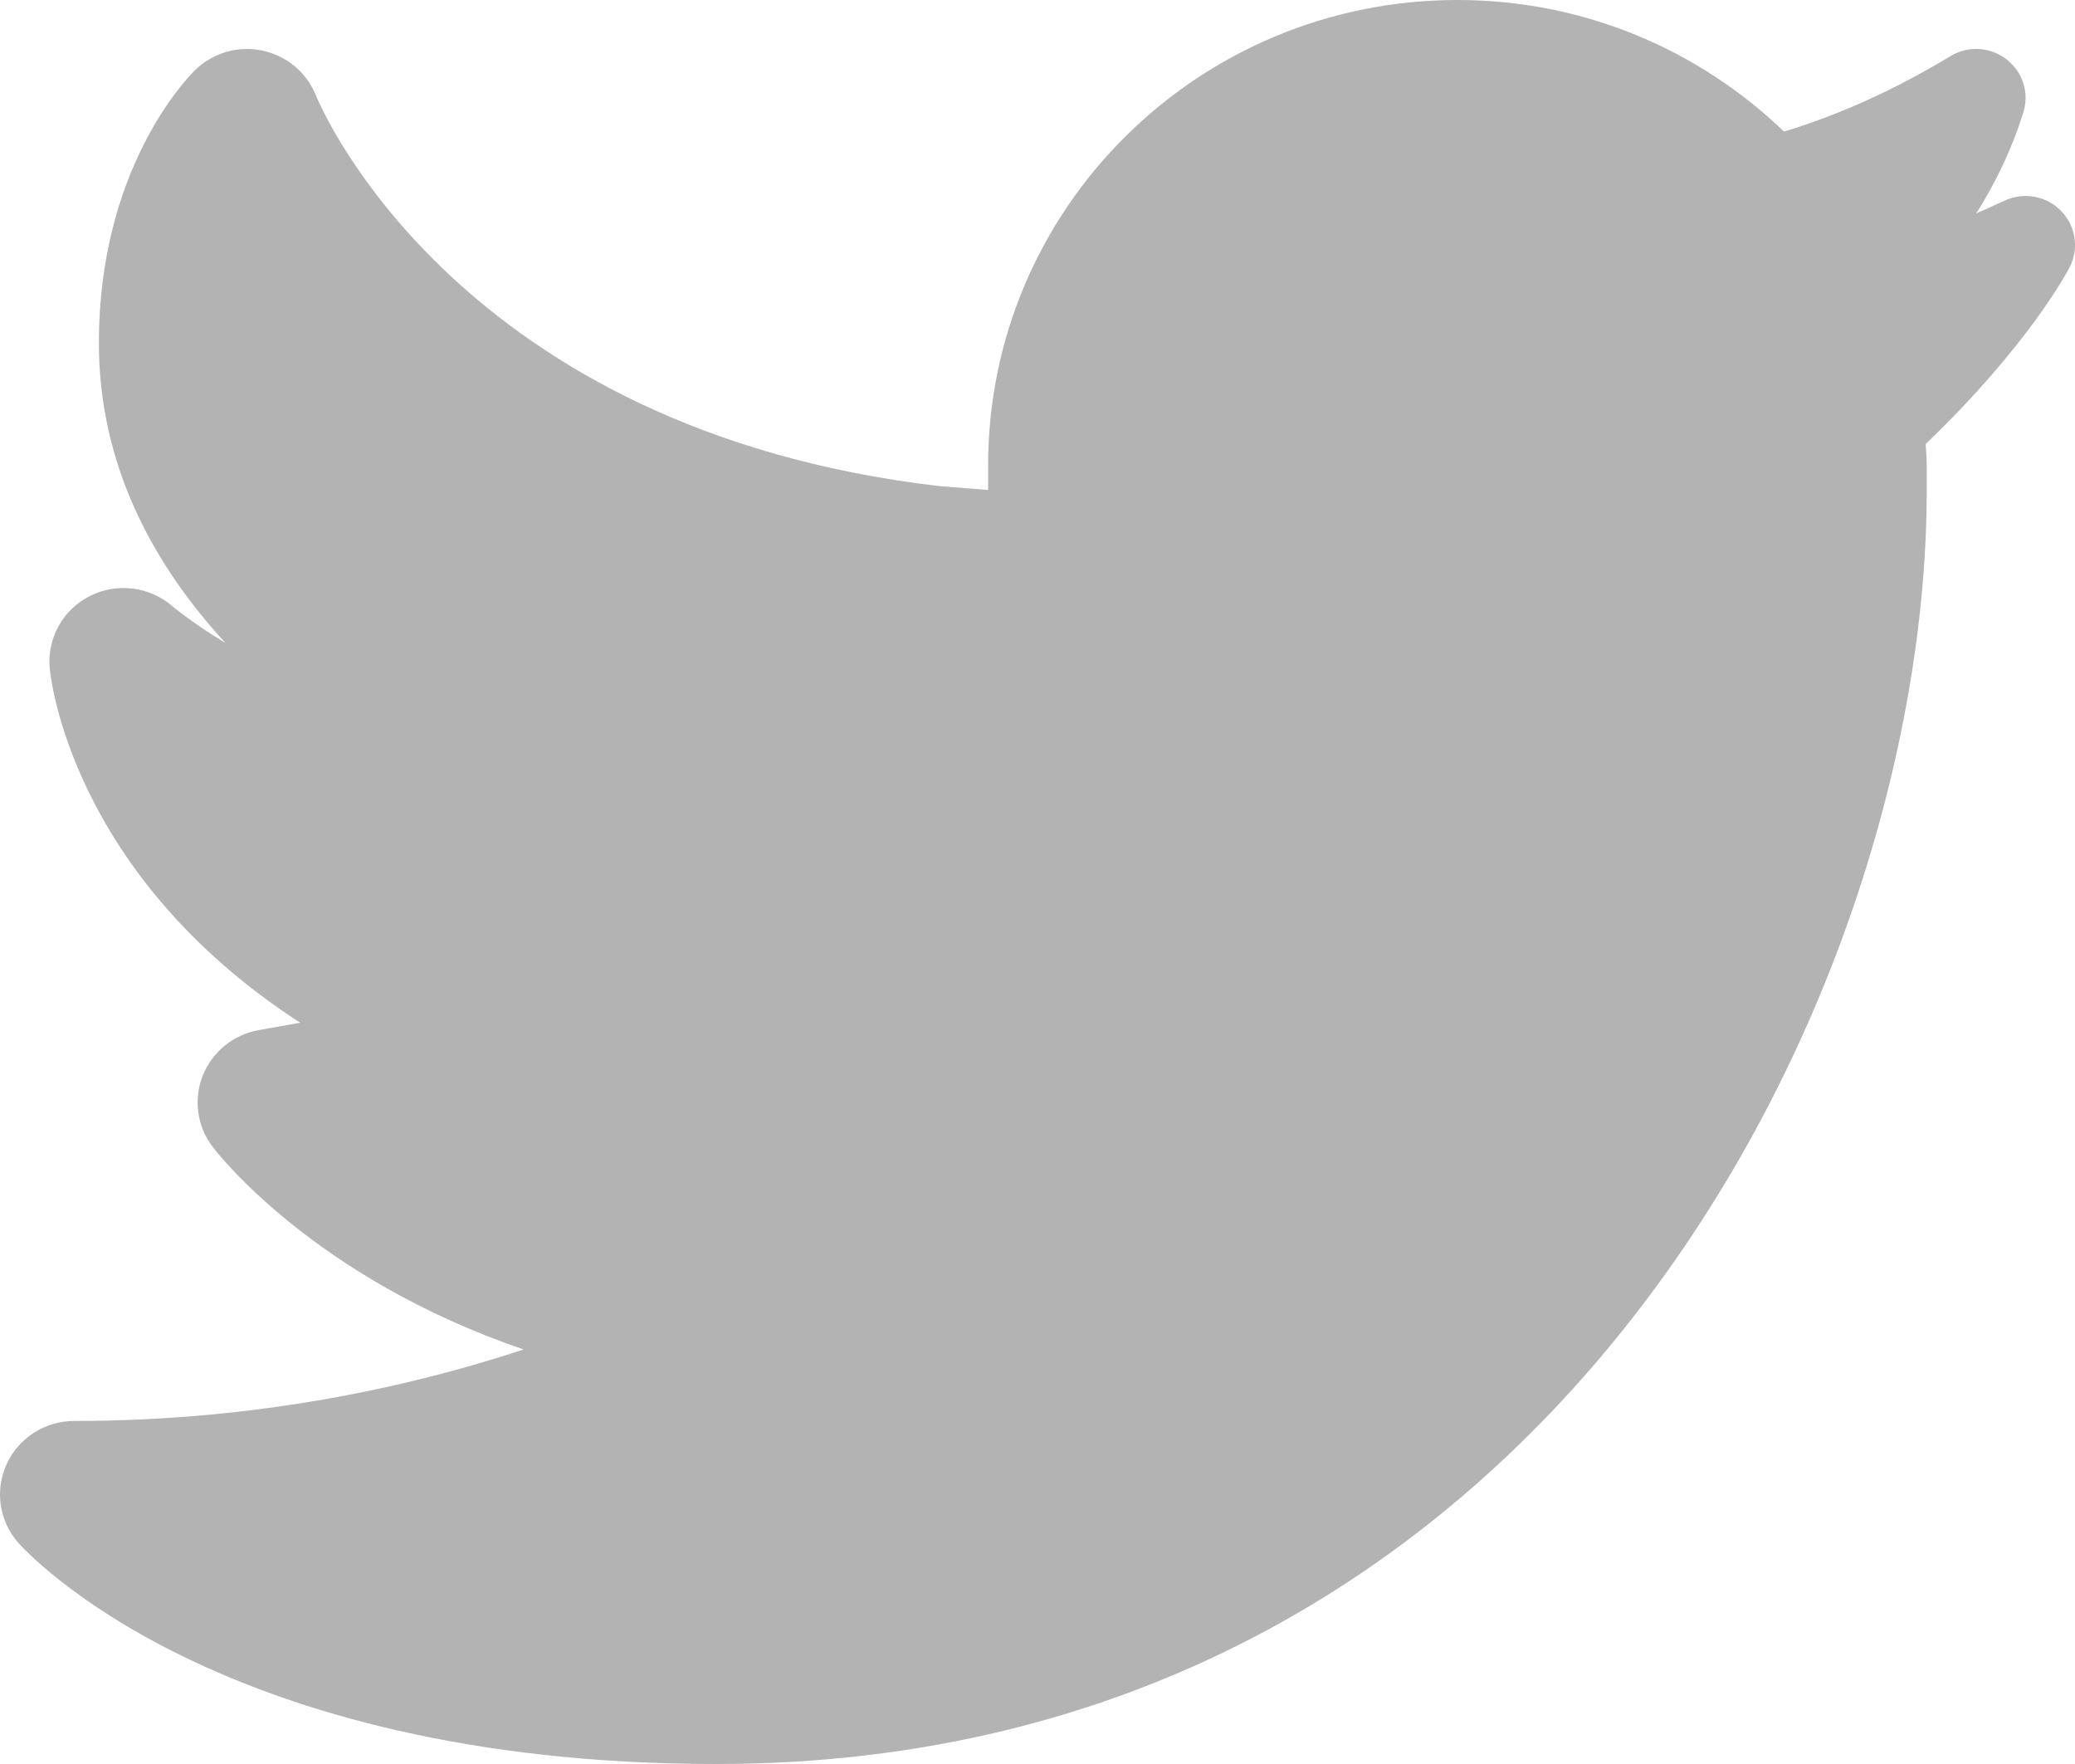 <svg width="20" height="17" viewBox="0 0 20 17" fill="none" xmlns="http://www.w3.org/2000/svg">
<path d="M19.866 2.033C19.726 1.889 19.509 1.848 19.325 1.932L19.247 1.967C19.181 1.998 19.115 2.028 19.048 2.057C19.242 1.751 19.396 1.423 19.502 1.084C19.561 0.897 19.497 0.693 19.34 0.572C19.184 0.451 18.969 0.438 18.8 0.541C18.257 0.868 17.735 1.104 17.195 1.268C16.381 0.484 15.272 0 14.048 0C11.549 0 9.524 2.008 9.524 4.486C9.524 4.488 9.524 4.582 9.524 4.722L9.048 4.684C4.418 4.141 3.1 1.053 3.045 0.92C2.957 0.698 2.762 0.536 2.526 0.487C2.291 0.438 2.046 0.511 1.876 0.68C1.782 0.774 0.953 1.643 0.953 3.306C0.953 4.49 1.485 5.45 2.174 6.197C1.853 6.003 1.666 5.846 1.661 5.842C1.442 5.652 1.127 5.612 0.866 5.744C0.606 5.875 0.453 6.151 0.479 6.439C0.488 6.539 0.691 8.429 2.893 9.856L2.491 9.928C2.248 9.972 2.045 10.138 1.954 10.366C1.864 10.595 1.899 10.854 2.048 11.05C2.098 11.117 3.028 12.316 5.047 13.005C3.969 13.361 2.487 13.694 0.715 13.694C0.435 13.694 0.18 13.857 0.064 14.11C-0.052 14.363 -0.008 14.66 0.177 14.869C0.254 14.956 2.112 17 6.905 17C14.863 17 18.571 9.673 18.571 4.722V4.486C18.571 4.416 18.564 4.348 18.561 4.279C19.557 3.324 19.932 2.608 19.95 2.572C20.04 2.393 20.007 2.176 19.866 2.033L19.866 2.033Z" fill="#B3B3B3"/>
</svg>
